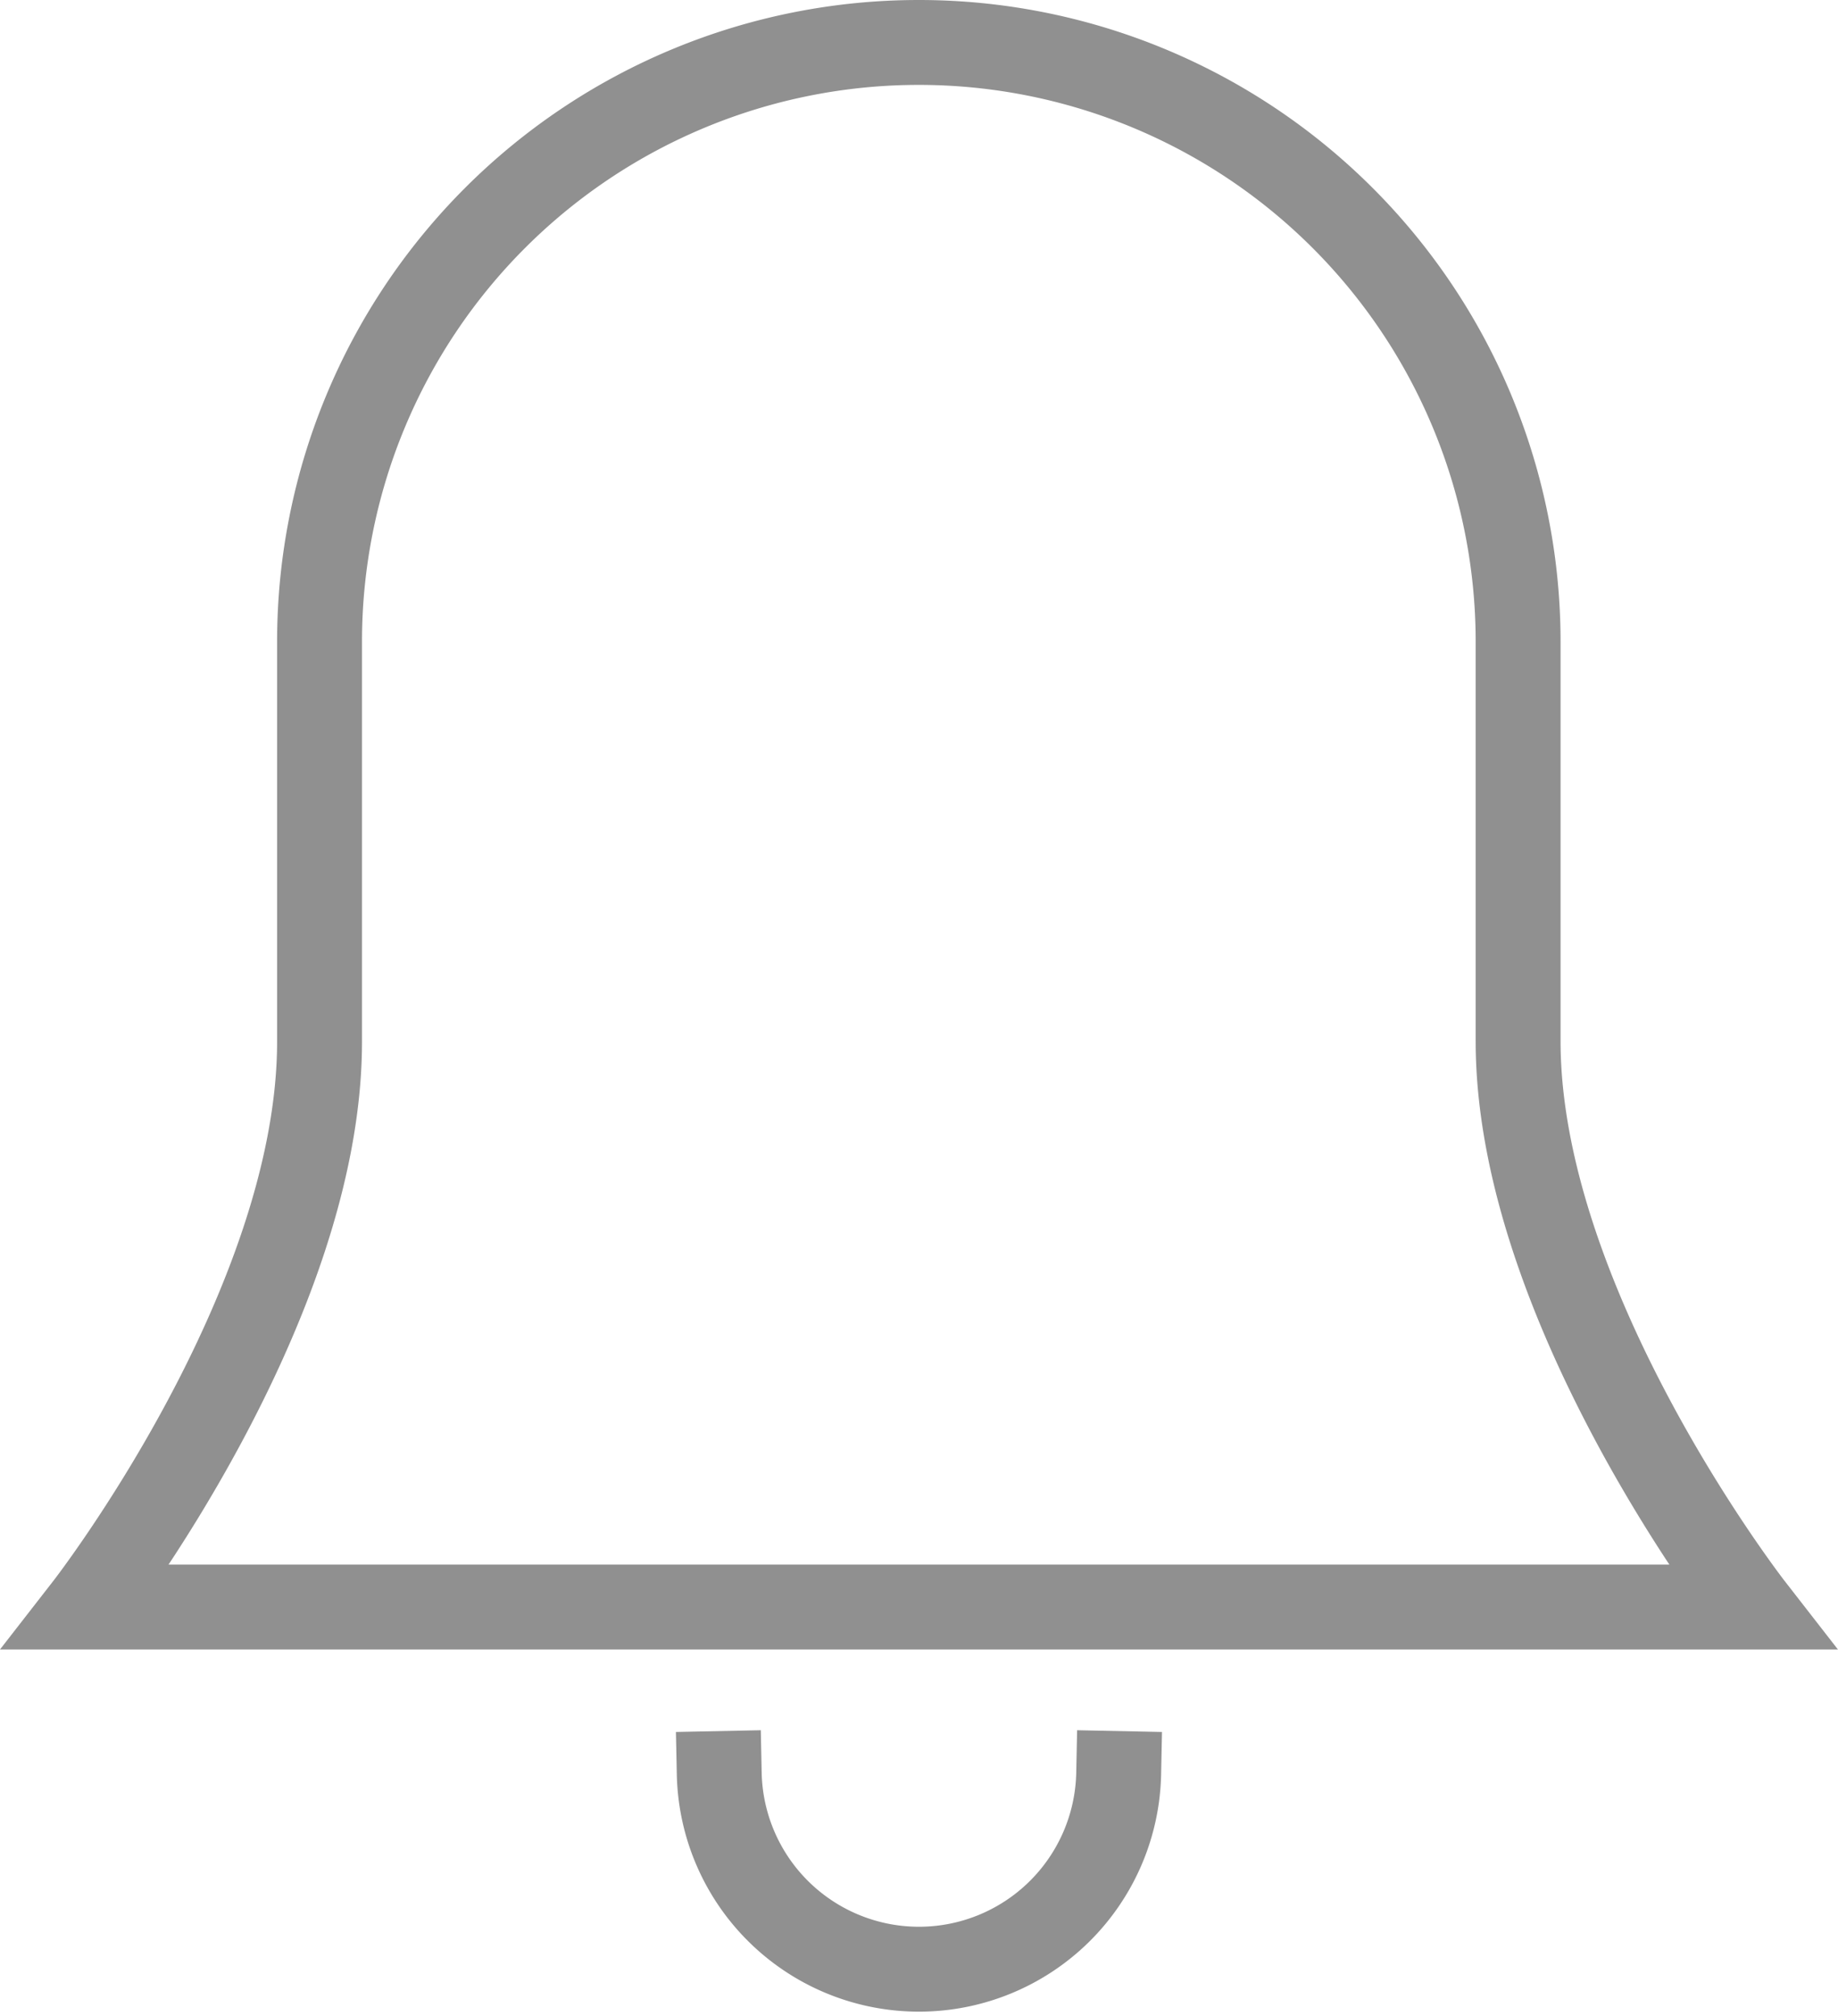 <svg xmlns="http://www.w3.org/2000/svg" width="21.65" height="23.742" viewBox="0 0 21.65 23.742">
  <g id="alarm" transform="translate(-5.978 -2.5)" opacity="0.5">
    <path id="Path_72045" data-name="Path 72045" d="M26.605,21.429s-2.745-3.529-2.745-6.666V10.058A7.058,7.058,0,0,0,16.8,3h0a7.058,7.058,0,0,0-7.058,7.058v4.705C9.745,17.9,7,21.429,7,21.429Z" fill="none" stroke="#212121" stroke-linecap="square" stroke-miterlimit="10" stroke-width="1"/>
    <path id="Path_72046" data-name="Path 72046" d="M30.705,55A2.353,2.353,0,0,1,26,55" transform="translate(-11.55 -31.61)" fill="none" stroke="#212121" stroke-linecap="square" stroke-miterlimit="10" stroke-width="1"/>
  </g>
</svg>
